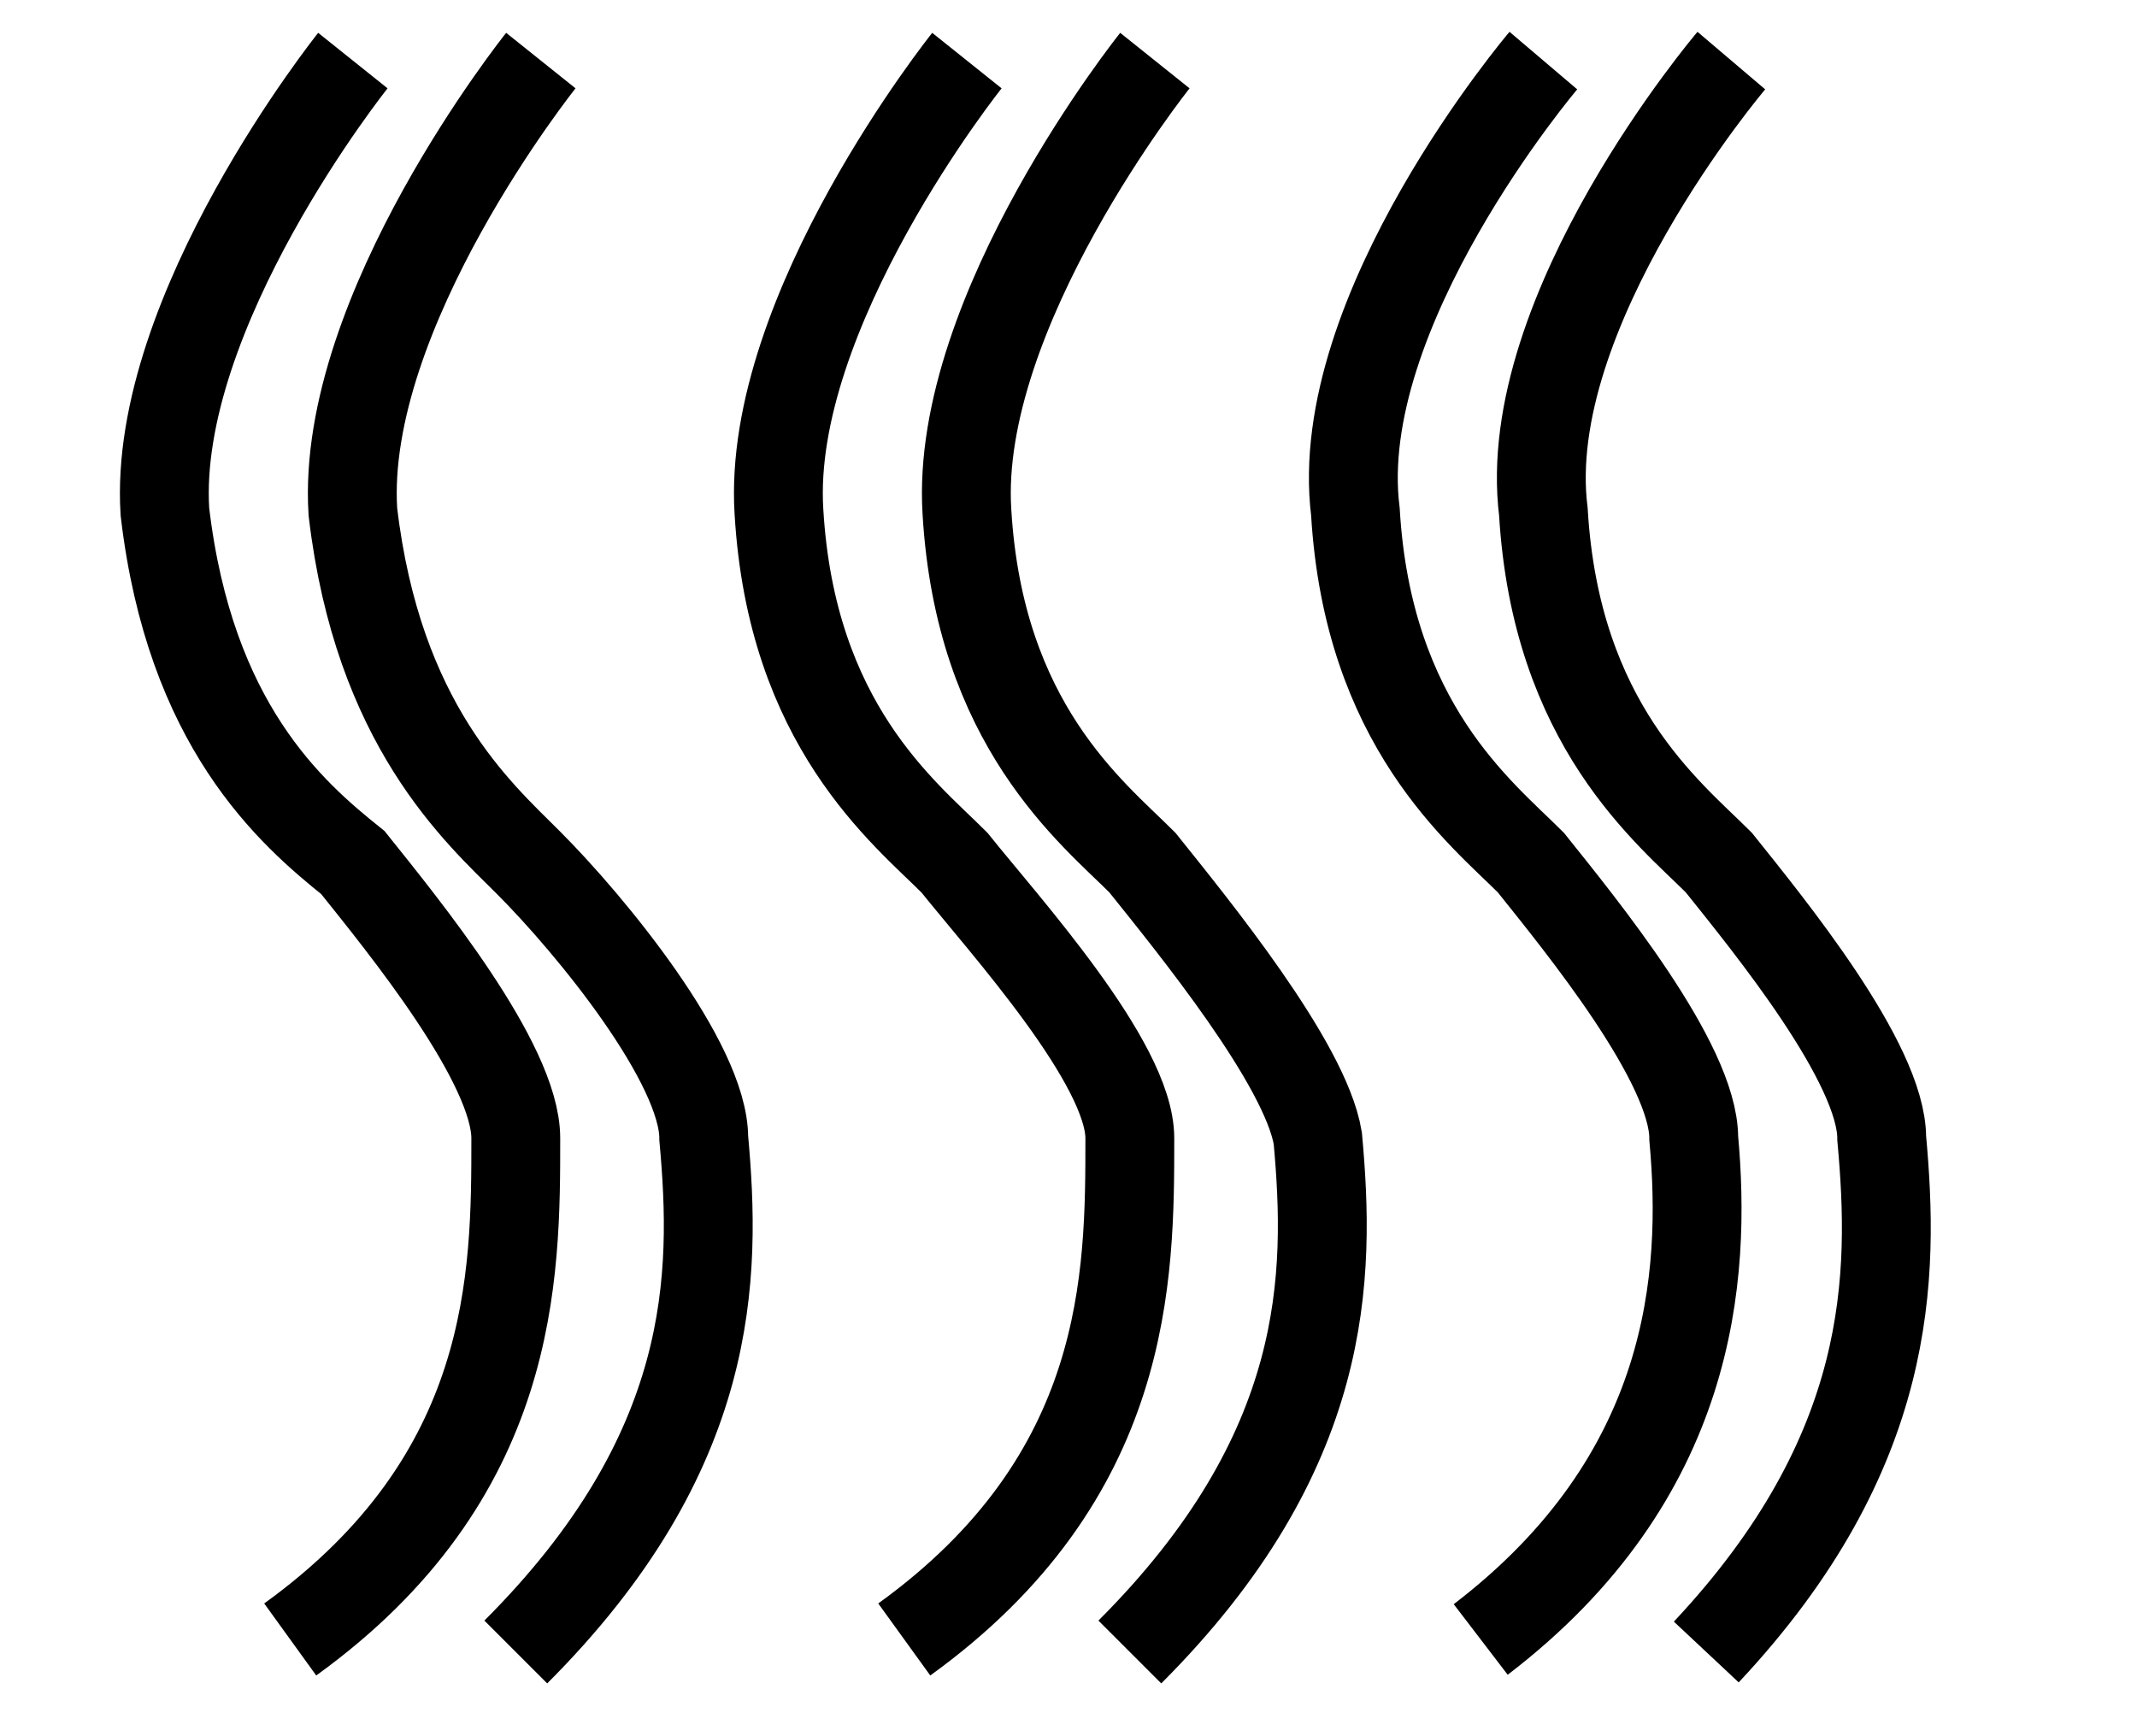<?xml version="1.0" encoding="UTF-8" standalone="no"?>
<!-- Created with Inkscape (http://www.inkscape.org/) -->
<svg
   xmlns:svg="http://www.w3.org/2000/svg"
   xmlns="http://www.w3.org/2000/svg"
   version="1.0"
   width="16pt"
   height="13pt"
   id="svg7801">
  <defs
     id="defs7803" />
  <g
     id="layer1">
    <g
       transform="matrix(1.251,0,0,1.251,-610.343,-121.868)"
       id="g7793">
      <path
         d="M 490.7,97.9 C 490.7,97.9 489.1,99.9 489.2,101.5 C 489.4,103.2 490.2,103.9 490.7,104.3 C 491.1,104.8 492,105.9 492,106.5 C 492,107.6 492,109.2 490.2,110.5"
         style="font-size:7px;letter-spacing:0;word-spacing:0;fill:none;stroke:#000000;stroke-width:0.709;stroke-miterlimit:3.864;font-family:Arial"
         id="path14474" />
      <path
         d="M 492.2,97.9 C 492.2,97.9 490.6,99.9 490.7,101.5 C 490.9,103.2 491.7,103.9 492.1,104.3 C 492.6,104.8 493.5,105.9 493.5,106.5 C 493.6,107.6 493.6,109 492,110.6"
         style="font-size:7px;letter-spacing:0;word-spacing:0;fill:none;stroke:#000000;stroke-width:0.709;stroke-miterlimit:3.864;font-family:Arial"
         id="path14476" />
      <path
         d="M 495.6,97.9 C 495.6,97.9 494,99.9 494.1,101.5 C 494.2,103.2 495.1,103.9 495.5,104.3 C 495.9,104.8 496.9,105.9 496.9,106.5 C 496.9,107.6 496.9,109.2 495.1,110.5"
         style="font-size:7px;letter-spacing:0;word-spacing:0;fill:none;stroke:#000000;stroke-width:0.709;stroke-miterlimit:3.864;font-family:Arial"
         id="path14478" />
      <path
         d="M 497.1,97.9 C 497.1,97.9 495.5,99.9 495.6,101.5 C 495.7,103.2 496.6,103.9 497,104.3 C 497.4,104.8 498.3,105.9 498.4,106.5 C 498.5,107.6 498.5,109 496.9,110.6"
         style="font-size:7px;letter-spacing:0;word-spacing:0;fill:none;stroke:#000000;stroke-width:0.709;stroke-miterlimit:3.864;font-family:Arial"
         id="path14480" />
      <path
         d="M 500.2,97.9 C 500.2,97.9 498.5,99.9 498.7,101.5 C 498.8,103.2 499.7,103.9 500.1,104.3 C 500.5,104.8 501.4,105.9 501.4,106.5 C 501.5,107.6 501.4,109.2 499.7,110.5"
         style="font-size:7px;letter-spacing:0;word-spacing:0;fill:none;stroke:#000000;stroke-width:0.709;stroke-miterlimit:3.864;font-family:Arial"
         id="path14482" />
      <path
         d="M 501.7,97.9 C 501.7,97.9 500,99.9 500.2,101.5 C 500.3,103.2 501.2,103.9 501.6,104.3 C 502,104.8 502.9,105.9 502.9,106.5 C 503,107.6 503,109 501.5,110.6"
         style="font-size:7px;letter-spacing:0;word-spacing:0;fill:none;stroke:#000000;stroke-width:0.709;stroke-miterlimit:3.864;font-family:Arial"
         id="path14484" />
    </g>
  </g>
</svg>
